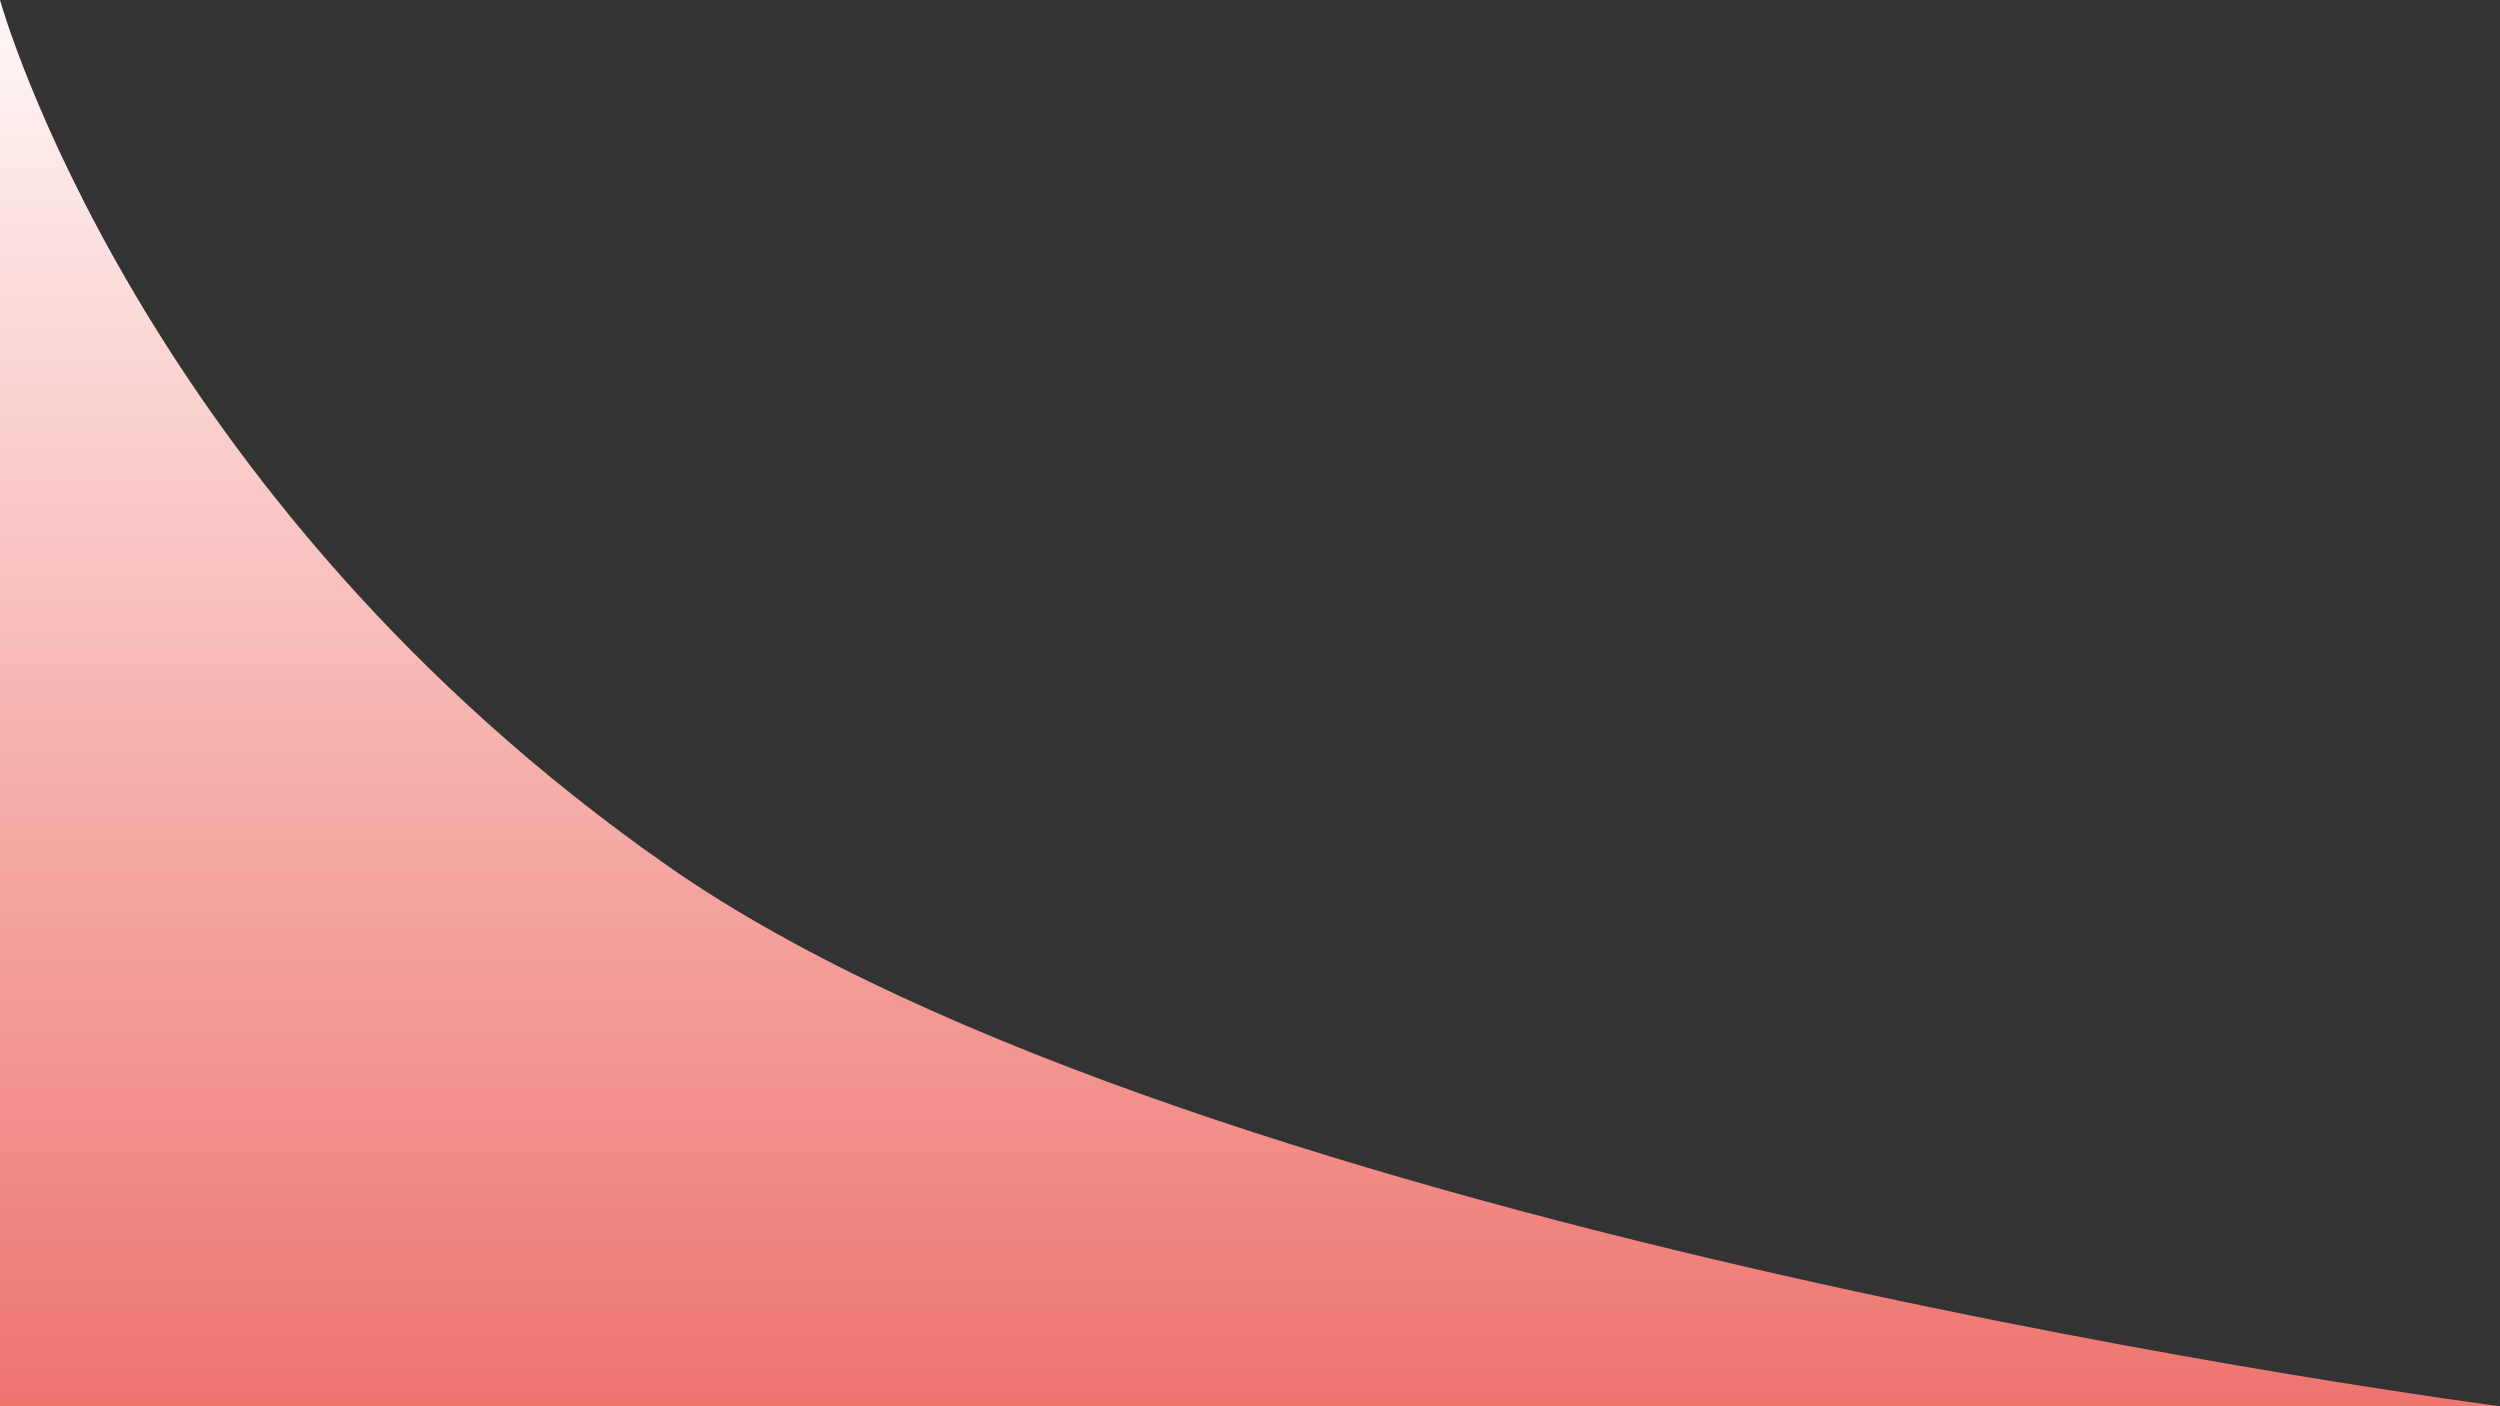 <svg xmlns="http://www.w3.org/2000/svg" width="1920" height="1080" viewBox="0 0 1920 1080">
  <rect x="0" y="0" width="1920" height="1080" fill="#333333" stroke="none"/>
  <defs>
    <linearGradient id="linearGradient-2" x1="960" x2="960" y1="-64.8" y2="1080" gradientUnits="userSpaceOnUse">
      <stop offset="0" stop-color="rgb(255,255,255)"/>
      <stop offset="1" stop-color="rgb(238,116,110)"/>
      <stop offset="1" stop-color="rgb(255,95,88)"/>
    </linearGradient>
  </defs>
  <path fill="url(#linearGradient-2)" fill-rule="evenodd" d="M1920 1080S922 950.5 513.5 665.5 0 0 0 0v1080h1920z"/>
</svg>
